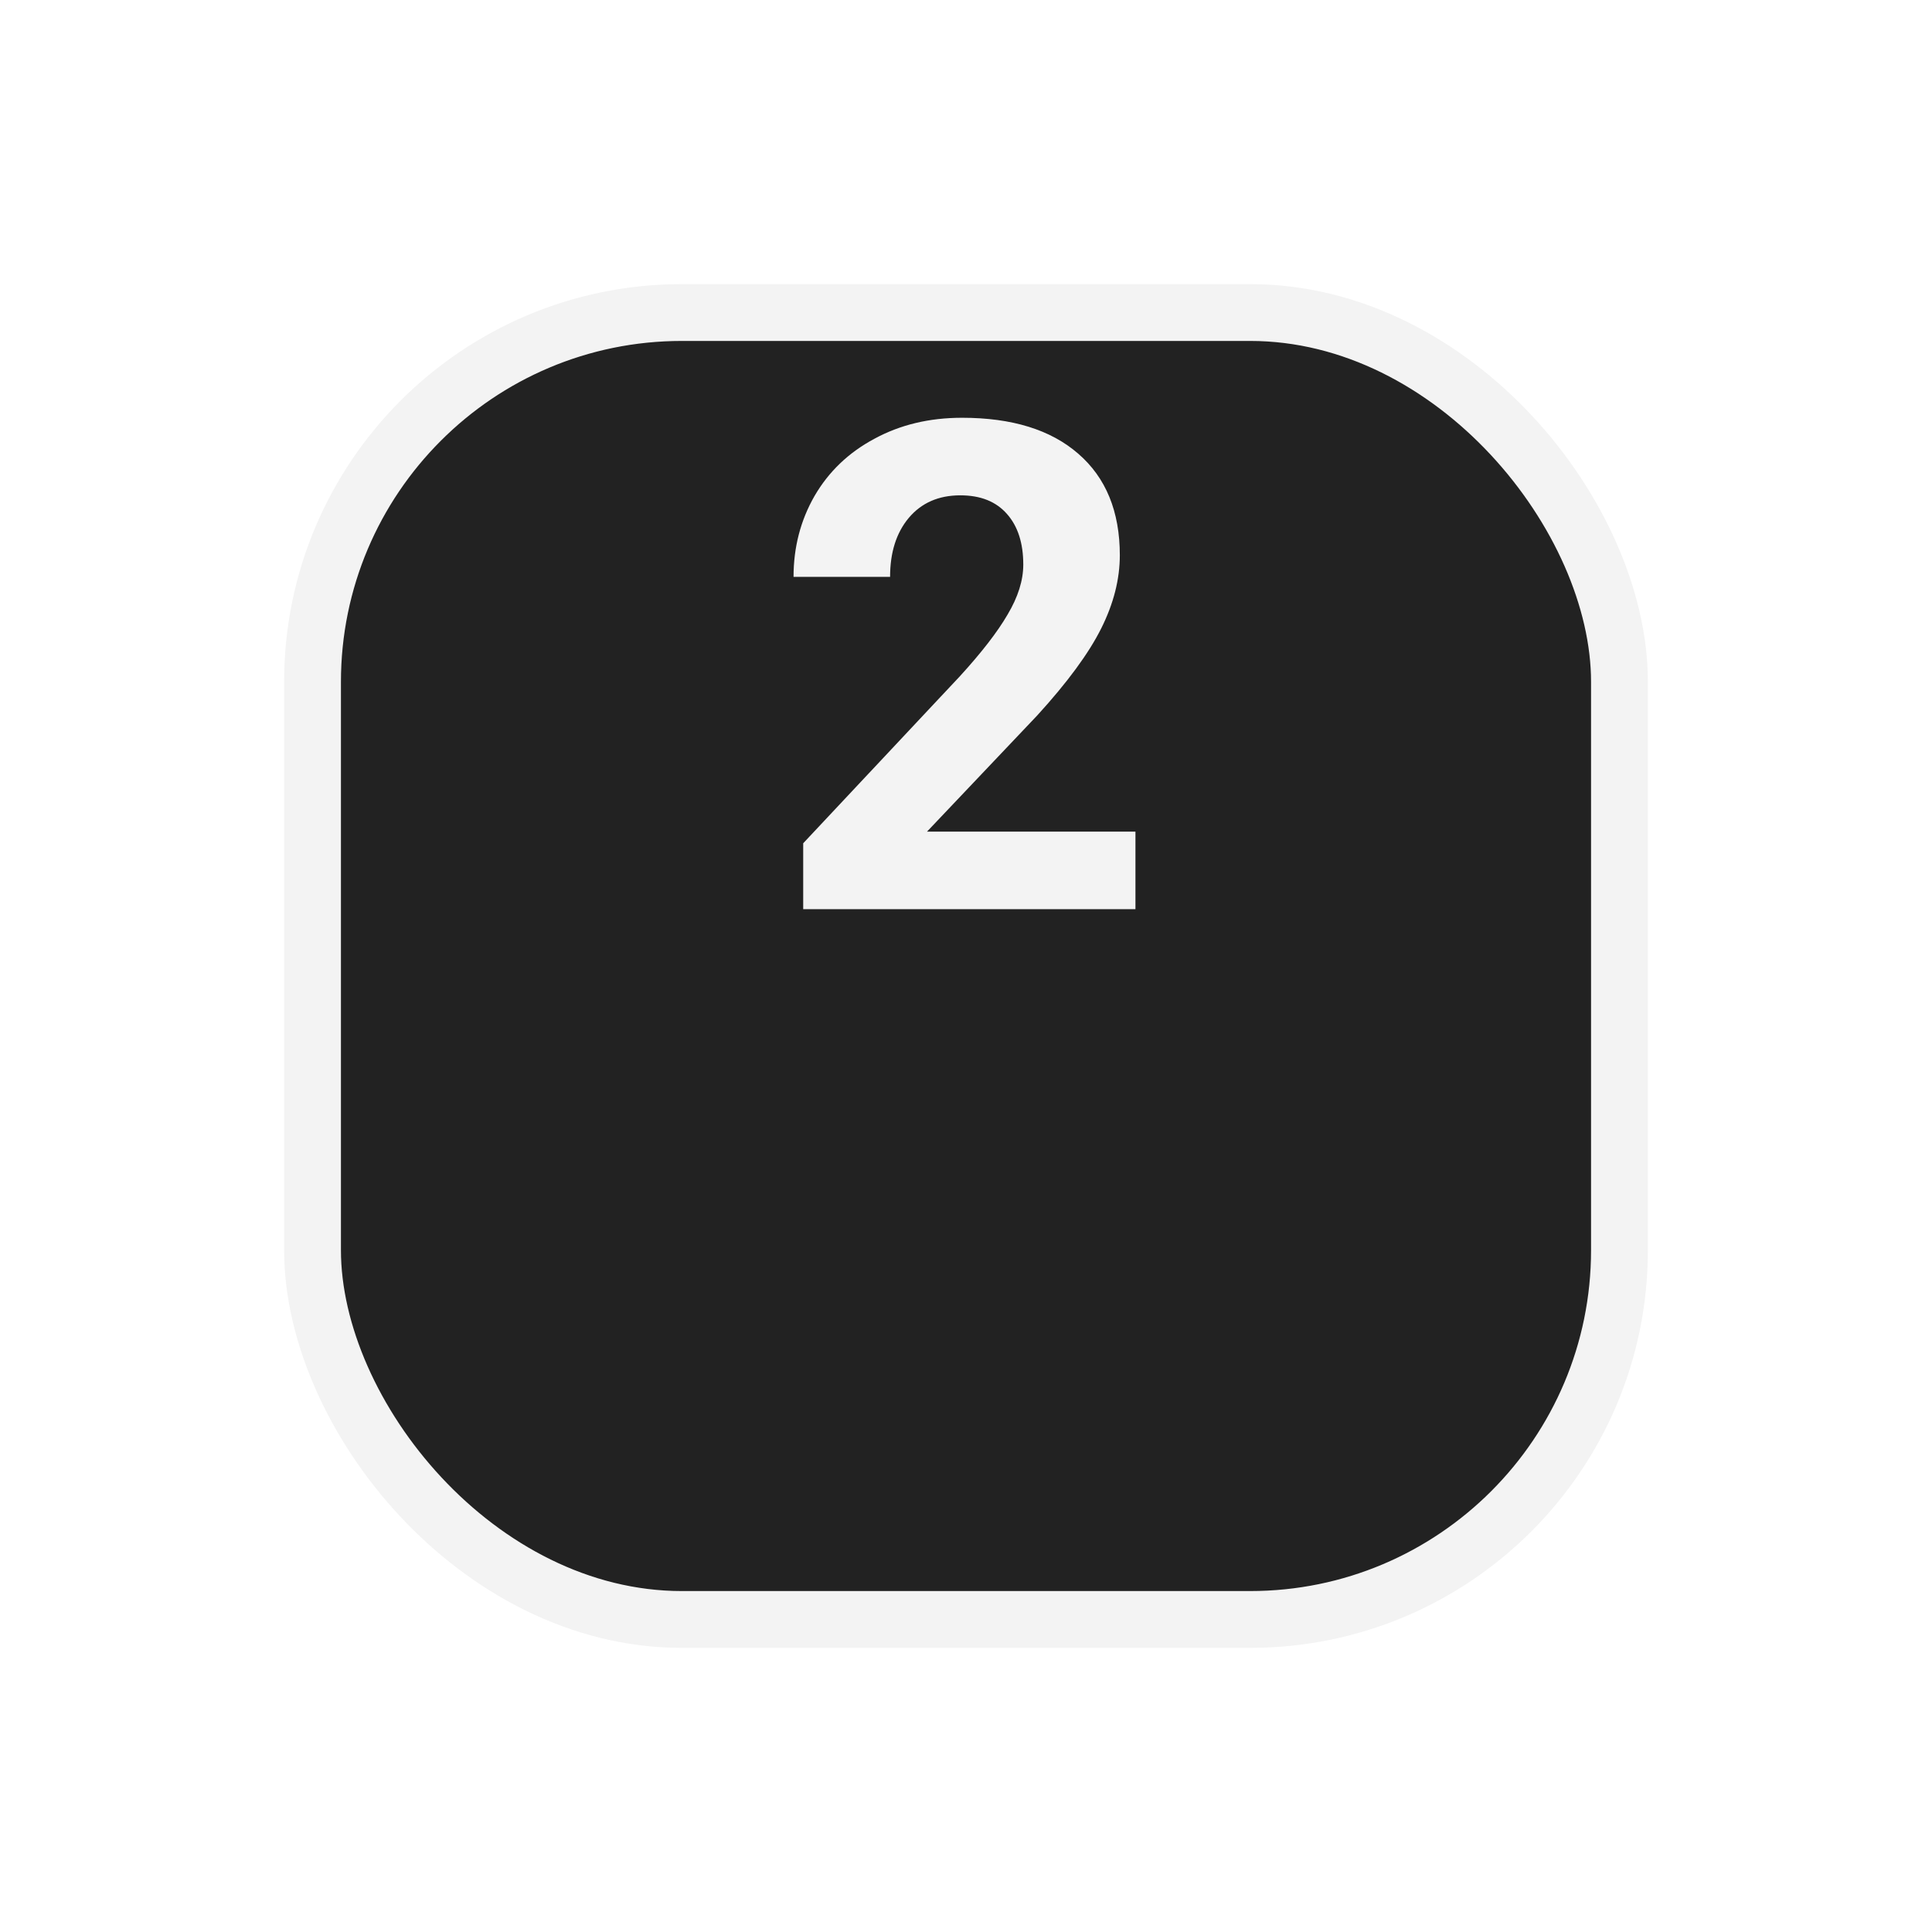 <svg width="34" height="34" viewBox="0 0 34 34" fill="none" xmlns="http://www.w3.org/2000/svg">
<g filter="url(#filter0_d)">
<rect x="5.5" y="0.5" width="23" height="23" rx="6.5" fill="#222222" stroke="#F3F3F3"/>
</g>
<path d="M19.982 16H14.135V14.84L16.895 11.898C17.273 11.484 17.553 11.123 17.732 10.815C17.916 10.506 18.008 10.213 18.008 9.936C18.008 9.557 17.912 9.26 17.721 9.045C17.529 8.826 17.256 8.717 16.9 8.717C16.518 8.717 16.215 8.85 15.992 9.115C15.773 9.377 15.664 9.723 15.664 10.152H13.965C13.965 9.633 14.088 9.158 14.334 8.729C14.584 8.299 14.935 7.963 15.389 7.721C15.842 7.475 16.355 7.352 16.93 7.352C17.809 7.352 18.49 7.562 18.975 7.984C19.463 8.406 19.707 9.002 19.707 9.771C19.707 10.193 19.598 10.623 19.379 11.06C19.16 11.498 18.785 12.008 18.254 12.59L16.314 14.635H19.982V16Z" fill="#F3F3F3"/>
<defs>
<filter id="filter0_d" x="0" y="0" width="34" height="34" filterUnits="userSpaceOnUse" color-interpolation-filters="sRGB">
<feFlood flood-opacity="0" result="BackgroundImageFix"/>
<feColorMatrix in="SourceAlpha" type="matrix" values="0 0 0 0 0 0 0 0 0 0 0 0 0 0 0 0 0 0 127 0"/>
<feOffset dy="5"/>
<feGaussianBlur stdDeviation="2.5"/>
<feColorMatrix type="matrix" values="0 0 0 0 0.133 0 0 0 0 0.133 0 0 0 0 0.133 0 0 0 0.5 0"/>
<feBlend mode="normal" in2="BackgroundImageFix" result="effect1_dropShadow"/>
<feBlend mode="normal" in="SourceGraphic" in2="effect1_dropShadow" result="shape"/>
</filter>
</defs>
</svg>
